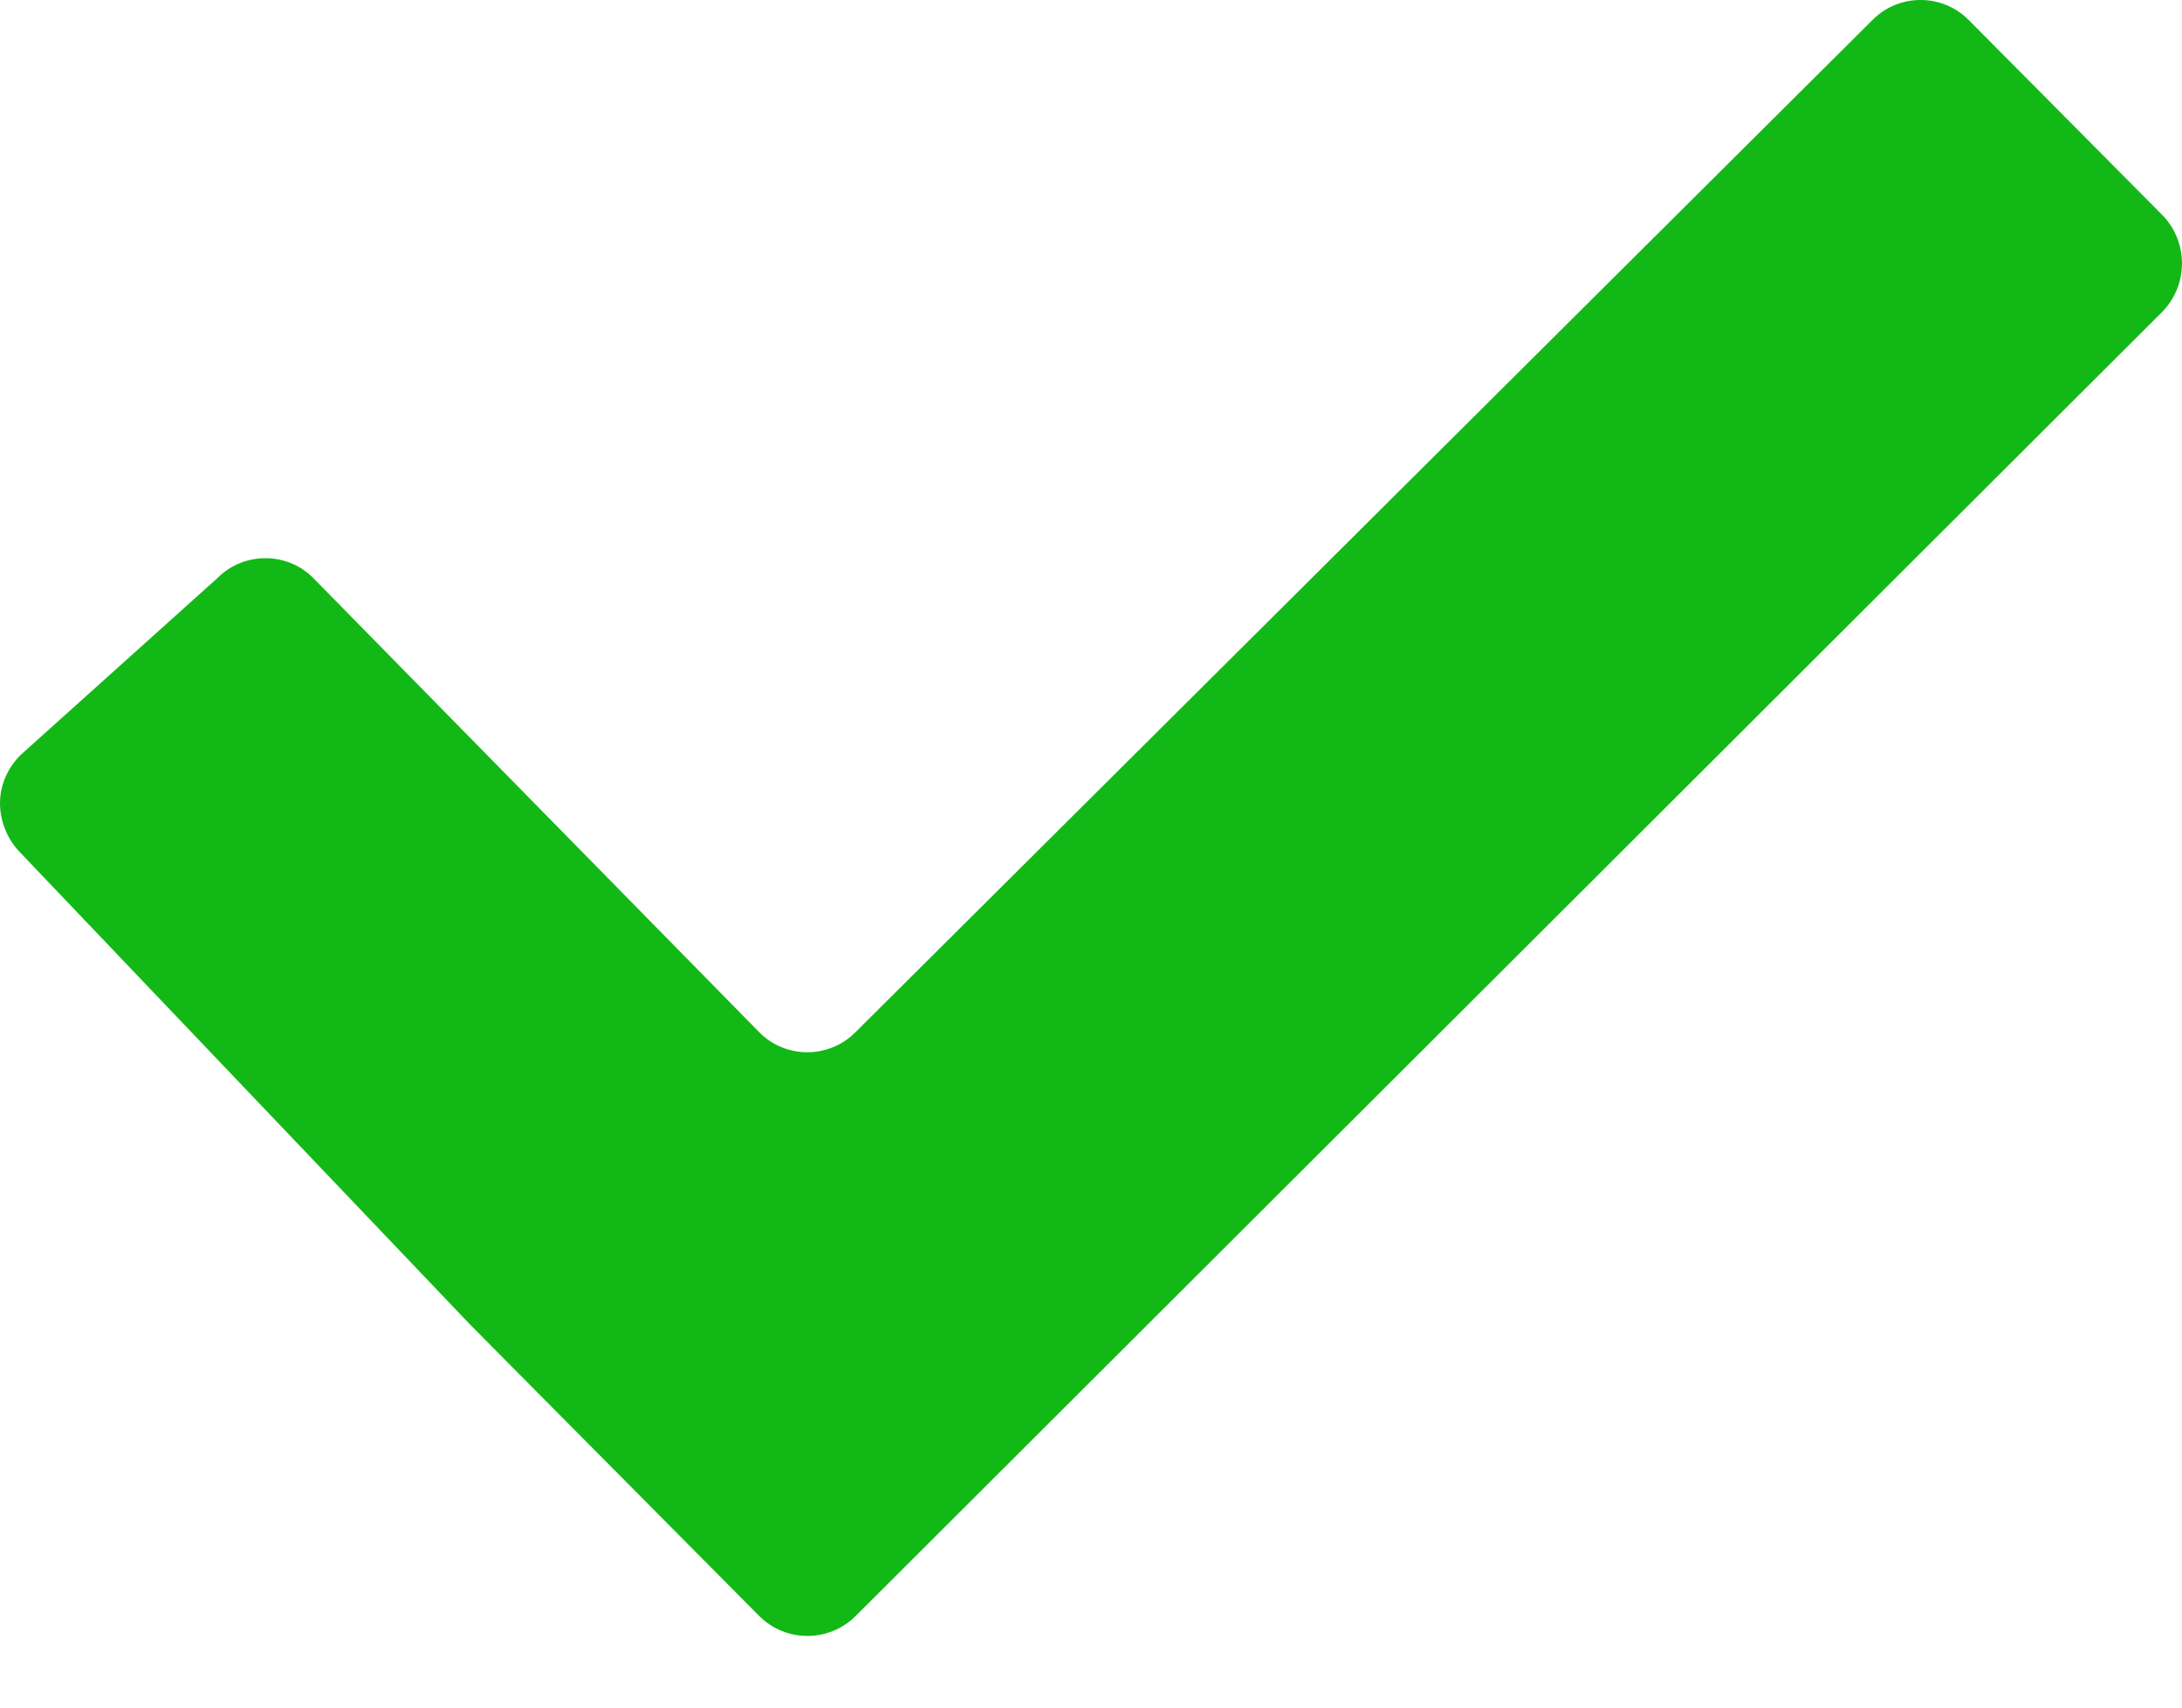 <?xml version="1.0" encoding="UTF-8"?>
<svg width="23px" height="18px" viewBox="0 0 23 18" version="1.1" xmlns="http://www.w3.org/2000/svg" xmlns:xlink="http://www.w3.org/1999/xlink">
    <!-- Generator: Sketch 50.2 (55047) - http://www.bohemiancoding.com/sketch -->
    <title>Shape Copy 2</title>
    <desc>Created with Sketch.</desc>
    <defs></defs>
    <g id="Page-1" stroke="none" stroke-width="1" fill="none" fill-rule="evenodd">
        <g id="partners-inside" transform="translate(-504, -1211)" fill="#12B916" fill-rule="nonzero">
            <g id="table" transform="translate(331, 774)">
                <path d="M193.753,437.212 C193.472,436.929 193.015,436.929 192.736,437.212 L182.019,447.879 C181.738,448.163 181.28,448.163 181.001,447.879 L176.306,443.097 C176.167,442.955 175.985,442.885 175.802,442.884 C175.617,442.883 175.429,442.953 175.288,443.097 L173.213,444.962 C173.075,445.104 173,445.281 173,445.466 C173,445.652 173.075,445.847 173.214,445.988 L177.949,450.956 C178.228,451.24 178.688,451.7 178.966,451.982 L181.002,454.034 C181.282,454.315 181.739,454.315 182.02,454.034 L195.789,440.29 C196.07,440.008 196.07,439.545 195.789,439.263 L193.753,437.212 Z" id="Shape-Copy-2"></path>
            </g>
        </g>
    </g>
</svg>